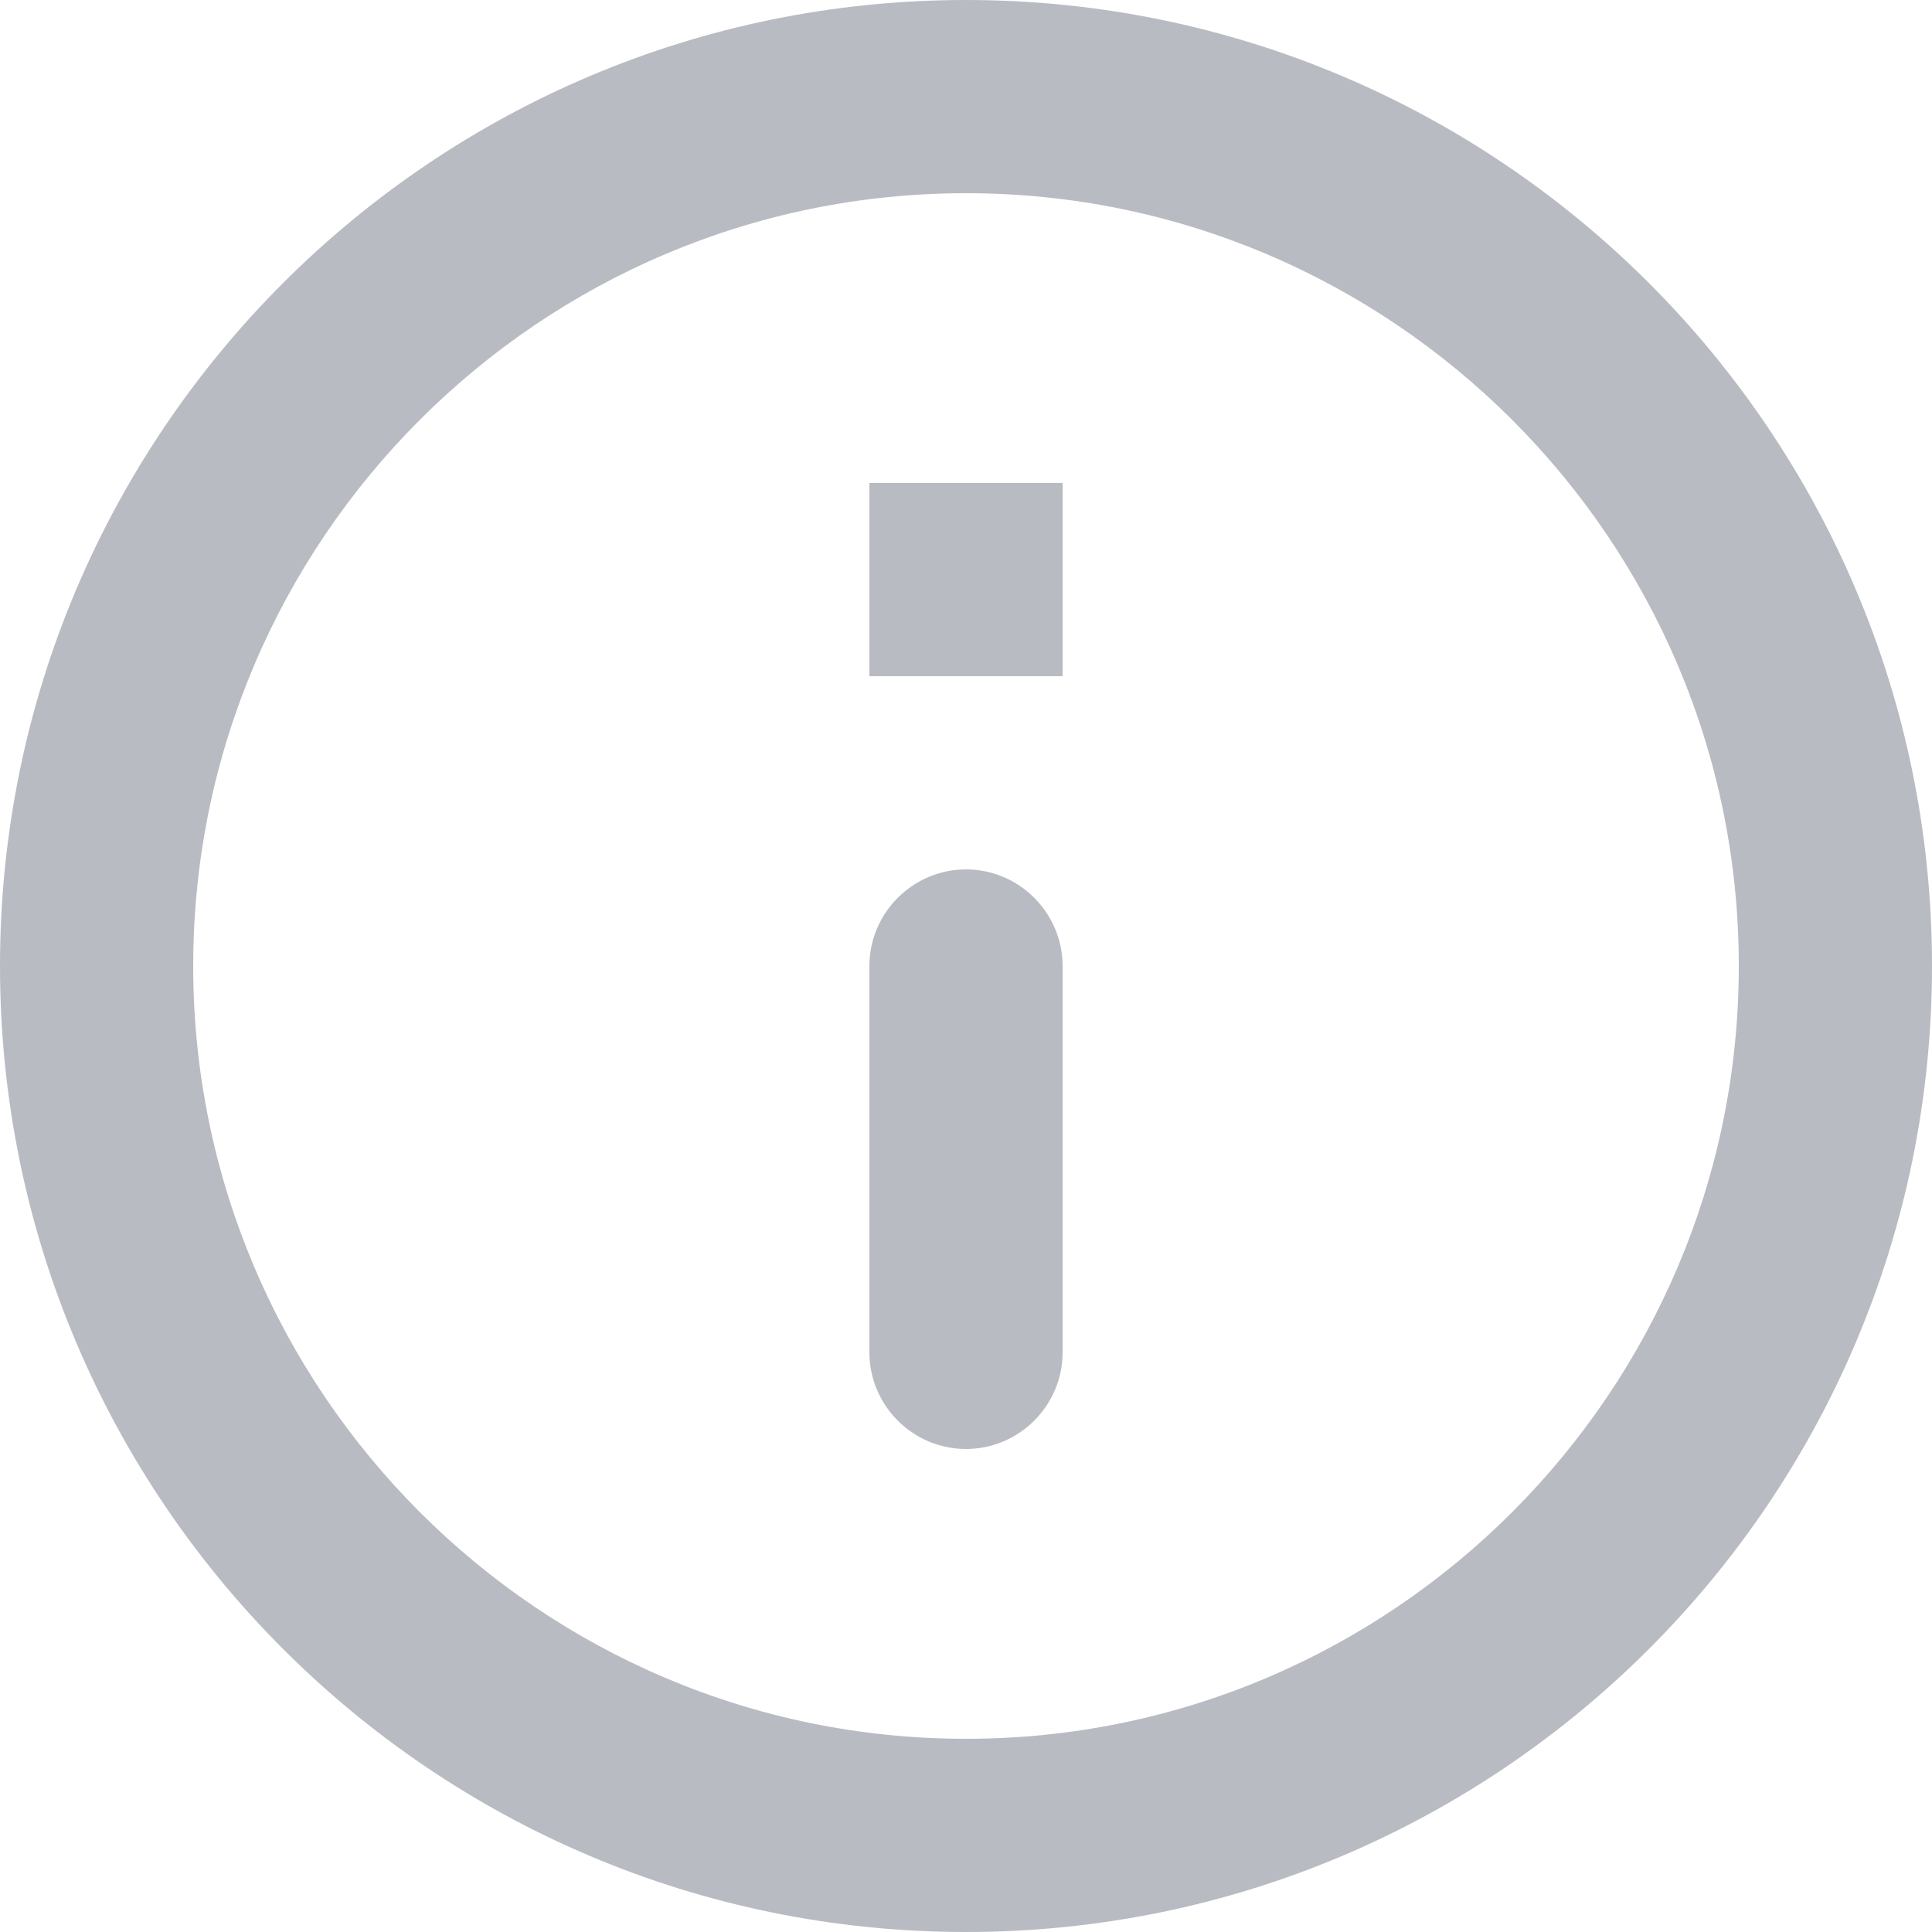 <svg width="26" height="26" viewBox="0 0 26 26" fill="none" xmlns="http://www.w3.org/2000/svg">
<path opacity="0.32" d="M11.7 6.5H14.3V9.1H11.7V6.5ZM13 19.5C13.715 19.5 14.3 18.915 14.3 18.2V13C14.3 12.285 13.715 11.7 13 11.7C12.285 11.7 11.7 12.285 11.7 13V18.2C11.7 18.915 12.285 19.5 13 19.5ZM13 0C5.824 0 0 5.824 0 13C0 20.176 5.824 26 13 26C20.176 26 26 20.176 26 13C26 5.824 20.176 0 13 0ZM13 23.4C7.267 23.4 2.6 18.733 2.6 13C2.6 7.267 7.267 2.6 13 2.6C18.733 2.6 23.4 7.267 23.4 13C23.4 18.733 18.733 23.4 13 23.4Z" fill="#252B42"/>
</svg>
